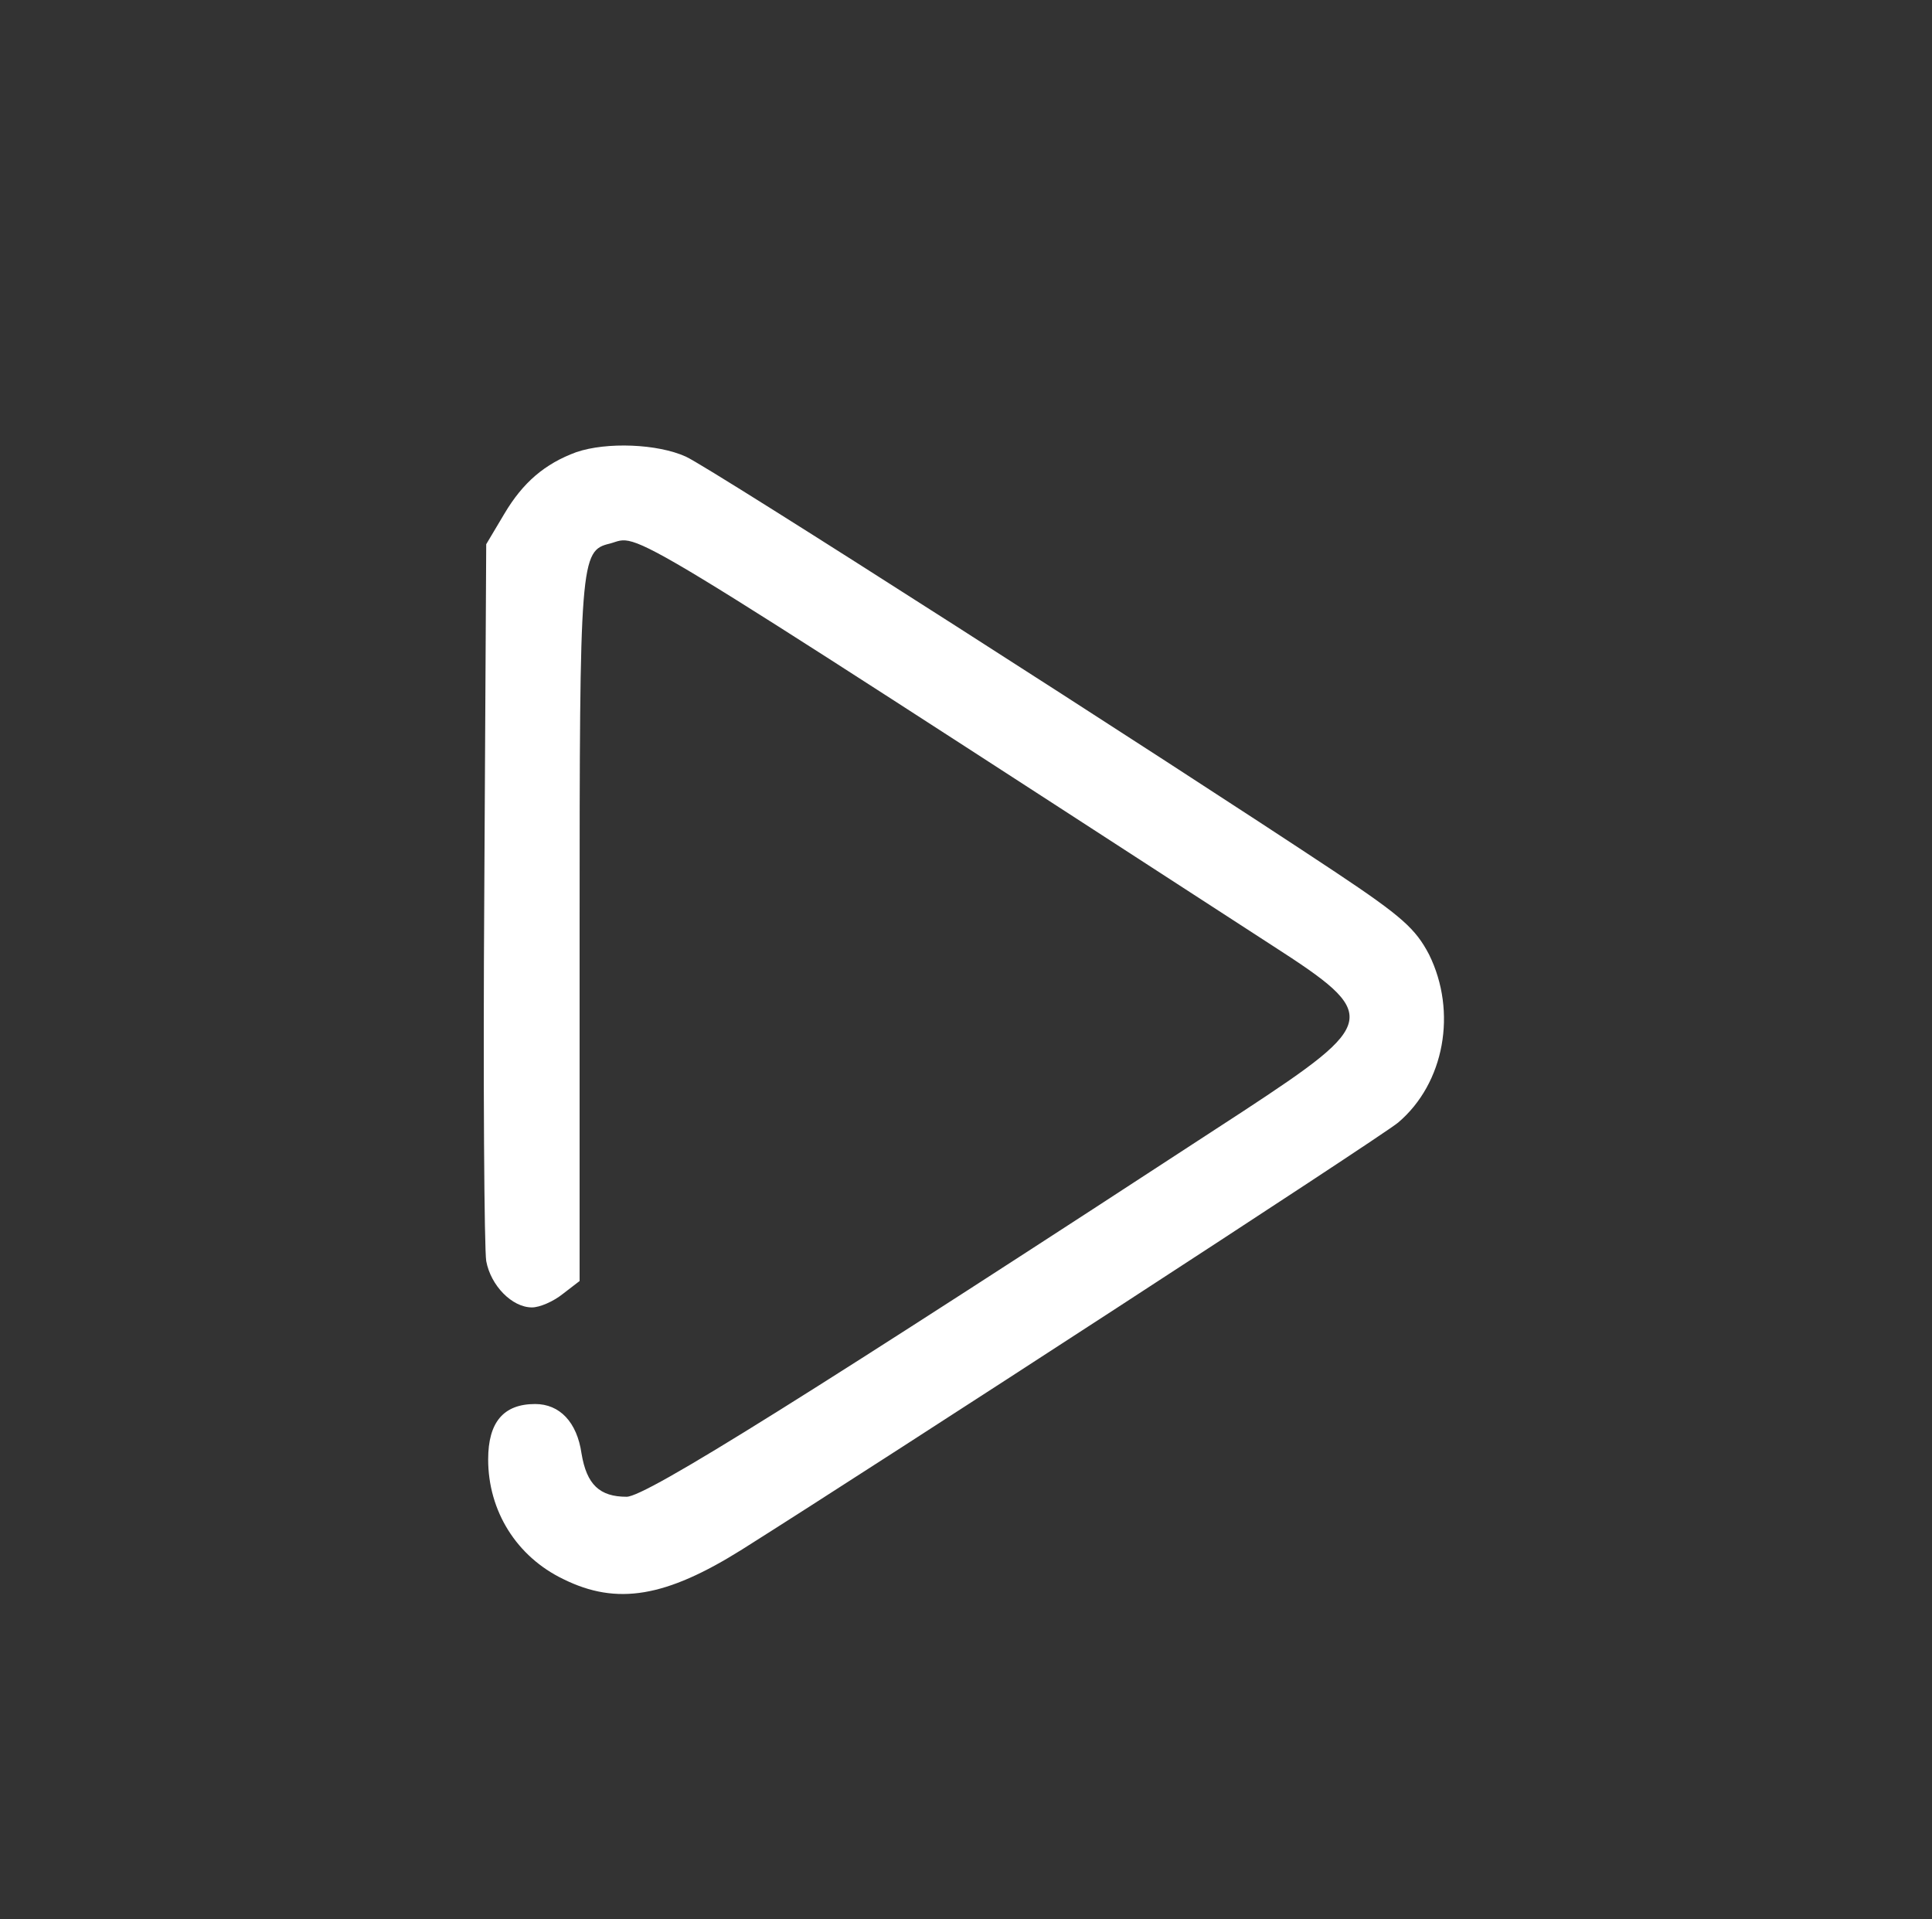<?xml version="1.0" standalone="no"?>
<!DOCTYPE svg PUBLIC "-//W3C//DTD SVG 20010904//EN"
 "http://www.w3.org/TR/2001/REC-SVG-20010904/DTD/svg10.dtd">
<svg version="1.0" xmlns="http://www.w3.org/2000/svg"
 width="300pt" height="298pt" viewBox="0 0 300 298"
 preserveAspectRatio="xMidYMid meet">

<rect x="0" y="0" width="300" height="298" fill="#333333" stroke="none"/>

<g transform="translate(0,298) scale(0.1,-0.1)"
fill="#fff" stroke="none">
<path d="M895 2278 c-49 -18 -83 -47 -112 -96 l-28 -47 -3 -540 c-2 -297 0
-555 3 -573 7 -38 40 -72 71 -72 12 0 33 9 48 21 l26 20 0 544 c0 577 1 590
47 601 49 13 -10 49 1030 -625 166 -107 164 -118 -46 -256 -677 -442 -928
-599 -958 -599 -42 0 -62 19 -70 67 -7 49 -34 77 -72 77 -49 0 -73 -28 -73
-86 0 -80 44 -151 117 -186 83 -41 159 -28 277 46 219 138 993 641 1019 663
72 61 92 172 48 261 -21 40 -42 59 -144 127 -265 176 -972 629 -1010 646 -44
20 -123 23 -170 7z"/>
</g>
</svg>
